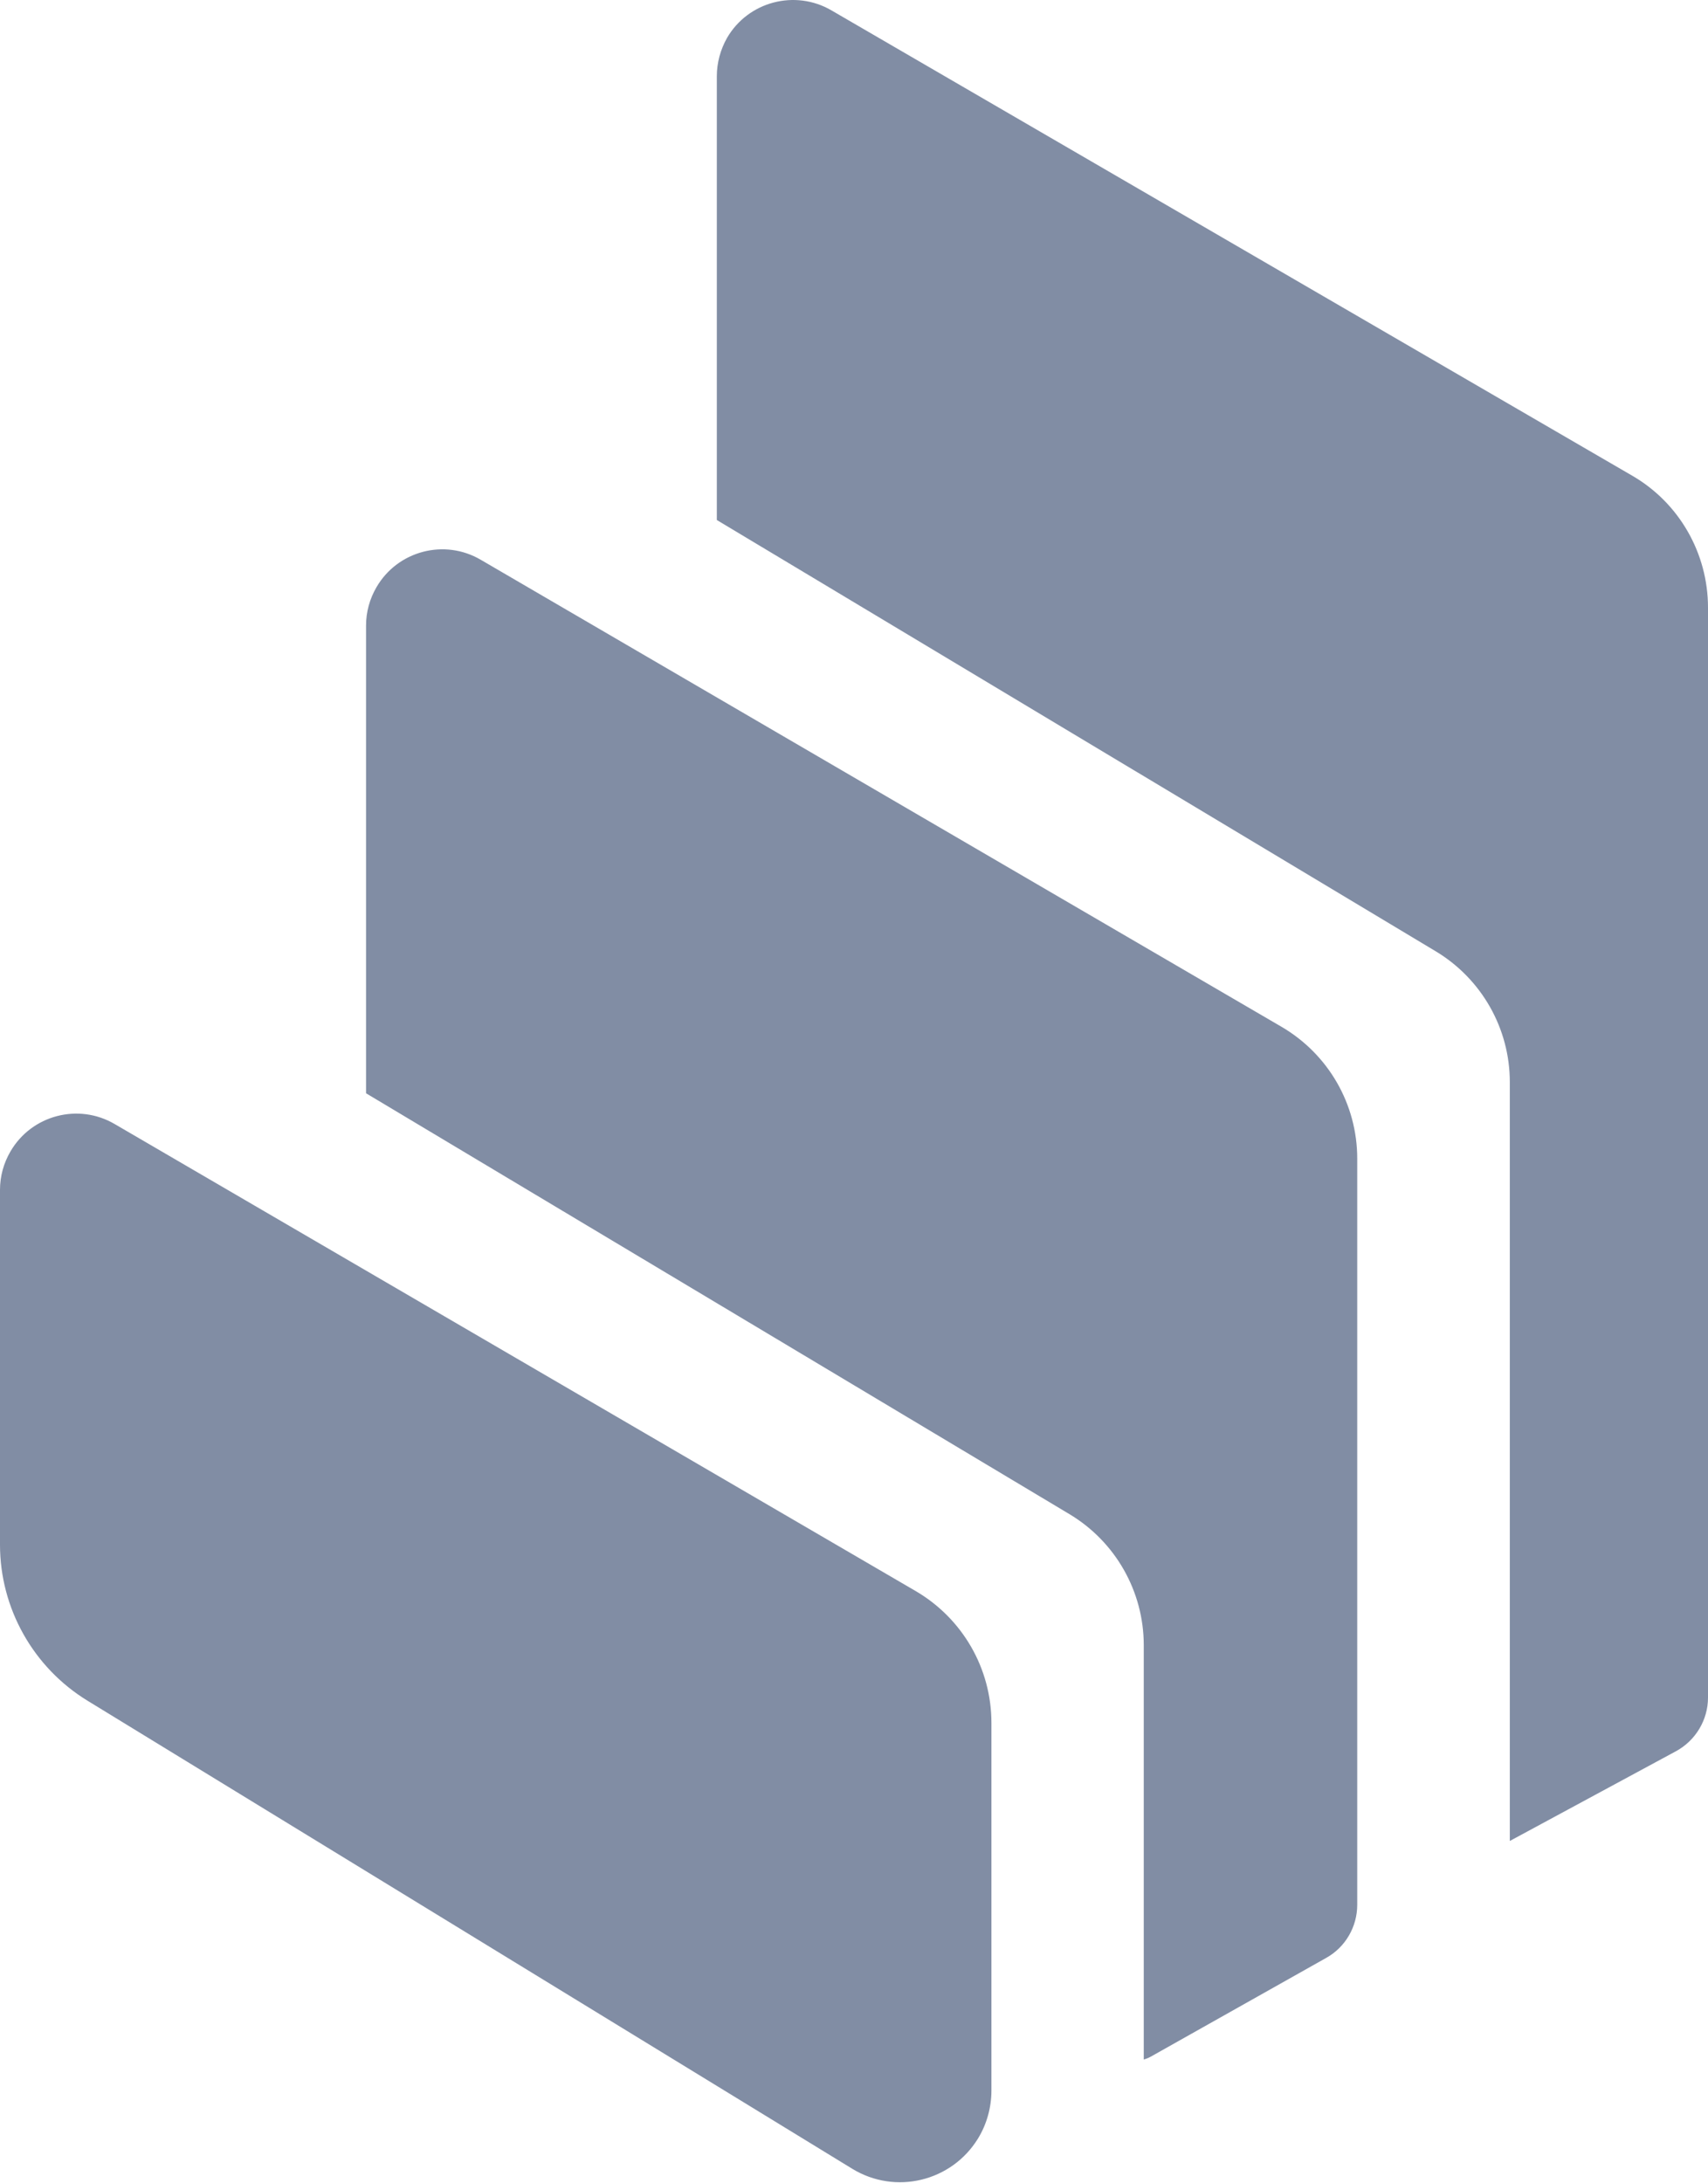 <svg width="500" height="639" viewBox="0 0 500 639" fill="none" xmlns="http://www.w3.org/2000/svg">
<path fill-rule="evenodd" clip-rule="evenodd" d="M25.636 497.838C9.729 488.108 0 470.782 0 452.176V348.282C0 344.306 1.065 340.471 3.054 337.063C9.232 326.412 22.937 322.79 33.589 329.038L268.073 465.739C281.778 473.763 290.229 488.393 290.229 504.3V611.957C290.229 616.856 288.879 621.757 286.322 625.947C278.583 638.587 262.108 642.563 249.468 634.824L25.636 497.838ZM375.158 300.563C388.865 308.587 397.316 323.215 397.316 339.122V557.561C397.316 564.022 393.836 569.988 388.225 573.113L336.883 602.015C336.245 602.37 335.534 602.655 334.824 602.866V481.577C334.824 465.883 326.587 451.325 313.093 443.229L107.158 320.02V183.105C107.158 179.128 108.223 175.294 110.211 171.885C116.39 161.233 130.095 157.611 140.747 163.86L375.158 300.563ZM477.773 139.219C491.549 147.172 500 161.943 500 177.85V496.916C500 503.447 496.379 509.484 490.626 512.61L441.983 538.883V316.753C441.983 301.059 433.746 286.573 420.324 278.477L209.843 152.214V22.33C209.843 18.353 210.907 14.519 212.825 11.11C219.003 0.458 232.708 -3.164 243.361 3.014L477.773 139.219Z" fill="#818da4"/>
</svg>
